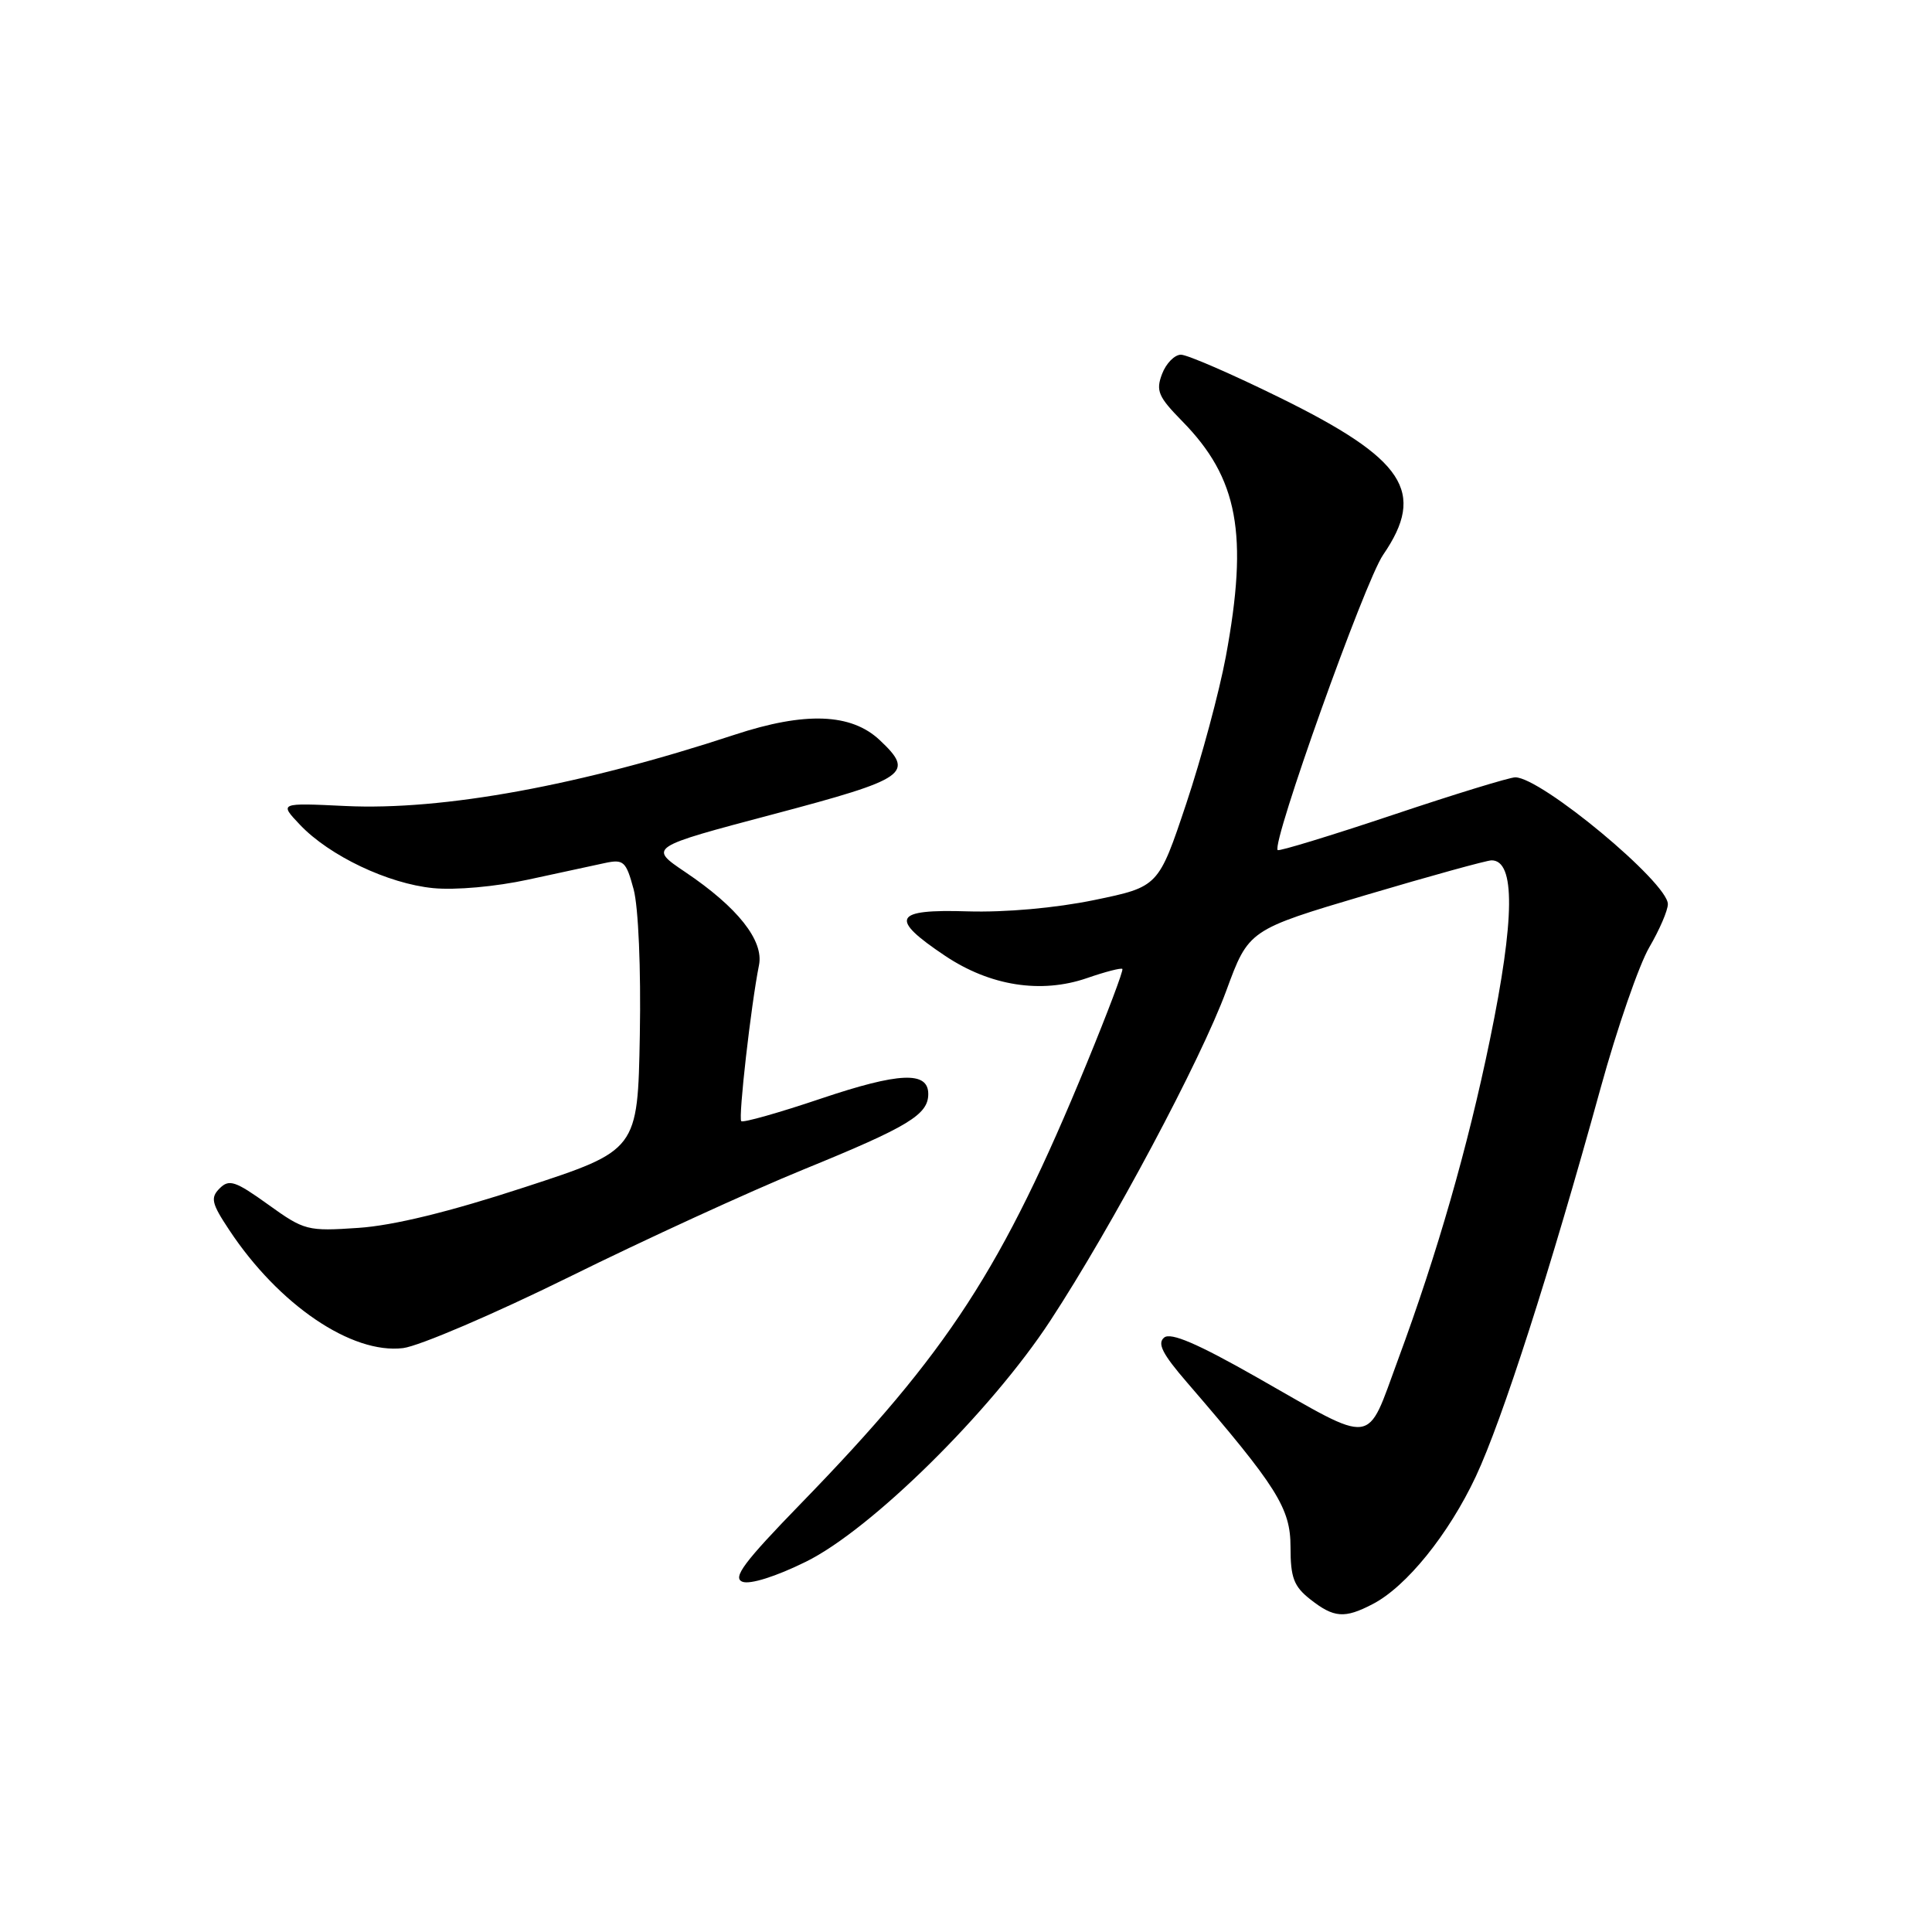 <?xml version="1.0" encoding="UTF-8" standalone="no"?>
<!DOCTYPE svg PUBLIC "-//W3C//DTD SVG 1.1//EN" "http://www.w3.org/Graphics/SVG/1.1/DTD/svg11.dtd" >
<svg xmlns="http://www.w3.org/2000/svg" xmlns:xlink="http://www.w3.org/1999/xlink" version="1.1" viewBox="0 0 256 256">
 <g >
 <path fill="currentColor"
d=" M 181.87 212.56 C 186.34 210.26 191.96 203.30 195.56 195.63 C 199.06 188.15 205.37 168.54 212.09 144.17 C 214.28 136.22 217.19 127.83 218.54 125.52 C 219.89 123.21 221.00 120.64 221.00 119.80 C 221.00 116.95 204.21 103.00 200.78 103.00 C 200.04 103.00 192.72 105.24 184.53 107.99 C 176.34 110.73 169.49 112.82 169.30 112.64 C 168.45 111.78 180.84 77.05 183.27 73.52 C 189.00 65.17 186.15 60.84 169.58 52.69 C 163.22 49.56 157.33 47.00 156.48 47.00 C 155.64 47.00 154.51 48.15 153.98 49.55 C 153.13 51.78 153.48 52.58 156.64 55.80 C 164.07 63.36 165.44 70.76 162.43 87.00 C 161.56 91.67 159.20 100.45 157.18 106.50 C 153.50 117.50 153.50 117.50 145.00 119.26 C 139.85 120.32 133.23 120.91 128.22 120.76 C 118.38 120.45 117.77 121.66 125.23 126.65 C 131.19 130.64 137.93 131.70 144.01 129.61 C 146.43 128.77 148.56 128.22 148.72 128.39 C 148.89 128.55 146.77 134.16 144.02 140.85 C 132.82 168.10 125.67 179.11 106.13 199.22 C 98.59 206.98 97.02 209.07 98.38 209.59 C 99.38 209.98 102.81 208.90 106.78 206.94 C 115.41 202.70 131.28 187.05 139.17 175.00 C 147.38 162.46 159.08 140.52 162.48 131.30 C 165.45 123.21 165.45 123.21 180.98 118.60 C 189.51 116.07 197.01 114.00 197.64 114.00 C 200.80 114.00 200.73 121.73 197.43 137.73 C 194.48 152.06 190.46 166.05 185.25 180.15 C 180.96 191.75 182.47 191.56 166.50 182.48 C 158.65 178.02 155.14 176.52 154.26 177.23 C 153.31 178.00 154.03 179.41 157.26 183.15 C 169.23 197.03 171.00 199.84 171.00 204.98 C 171.00 209.05 171.43 210.20 173.63 211.93 C 176.75 214.38 178.16 214.49 181.87 212.56 Z  M 75.41 169.21 C 85.36 164.29 99.35 157.87 106.50 154.95 C 120.37 149.29 123.00 147.70 123.00 144.96 C 123.00 141.91 119.15 142.08 108.78 145.57 C 103.21 147.45 98.46 148.79 98.22 148.56 C 97.81 148.14 99.51 133.17 100.57 127.89 C 101.23 124.63 97.74 120.22 90.81 115.56 C 85.93 112.27 85.93 112.27 102.47 107.89 C 120.27 103.17 121.26 102.48 116.56 98.06 C 112.78 94.51 106.68 94.28 97.36 97.35 C 76.97 104.07 58.70 107.42 45.77 106.80 C 36.99 106.38 36.99 106.38 39.75 109.29 C 43.65 113.40 51.41 117.09 57.39 117.68 C 60.33 117.97 65.68 117.49 70.00 116.55 C 74.12 115.66 78.71 114.67 80.18 114.35 C 82.63 113.83 82.96 114.13 83.96 117.84 C 84.59 120.20 84.94 128.32 84.78 137.17 C 84.50 152.42 84.50 152.42 69.50 157.32 C 59.58 160.57 52.13 162.39 47.50 162.70 C 40.73 163.16 40.33 163.06 35.52 159.60 C 31.19 156.49 30.36 156.21 29.11 157.46 C 27.86 158.71 28.02 159.44 30.38 162.99 C 36.93 172.89 46.60 179.46 53.41 178.63 C 55.55 178.36 65.45 174.12 75.41 169.21 Z "/>
</g>
</svg>